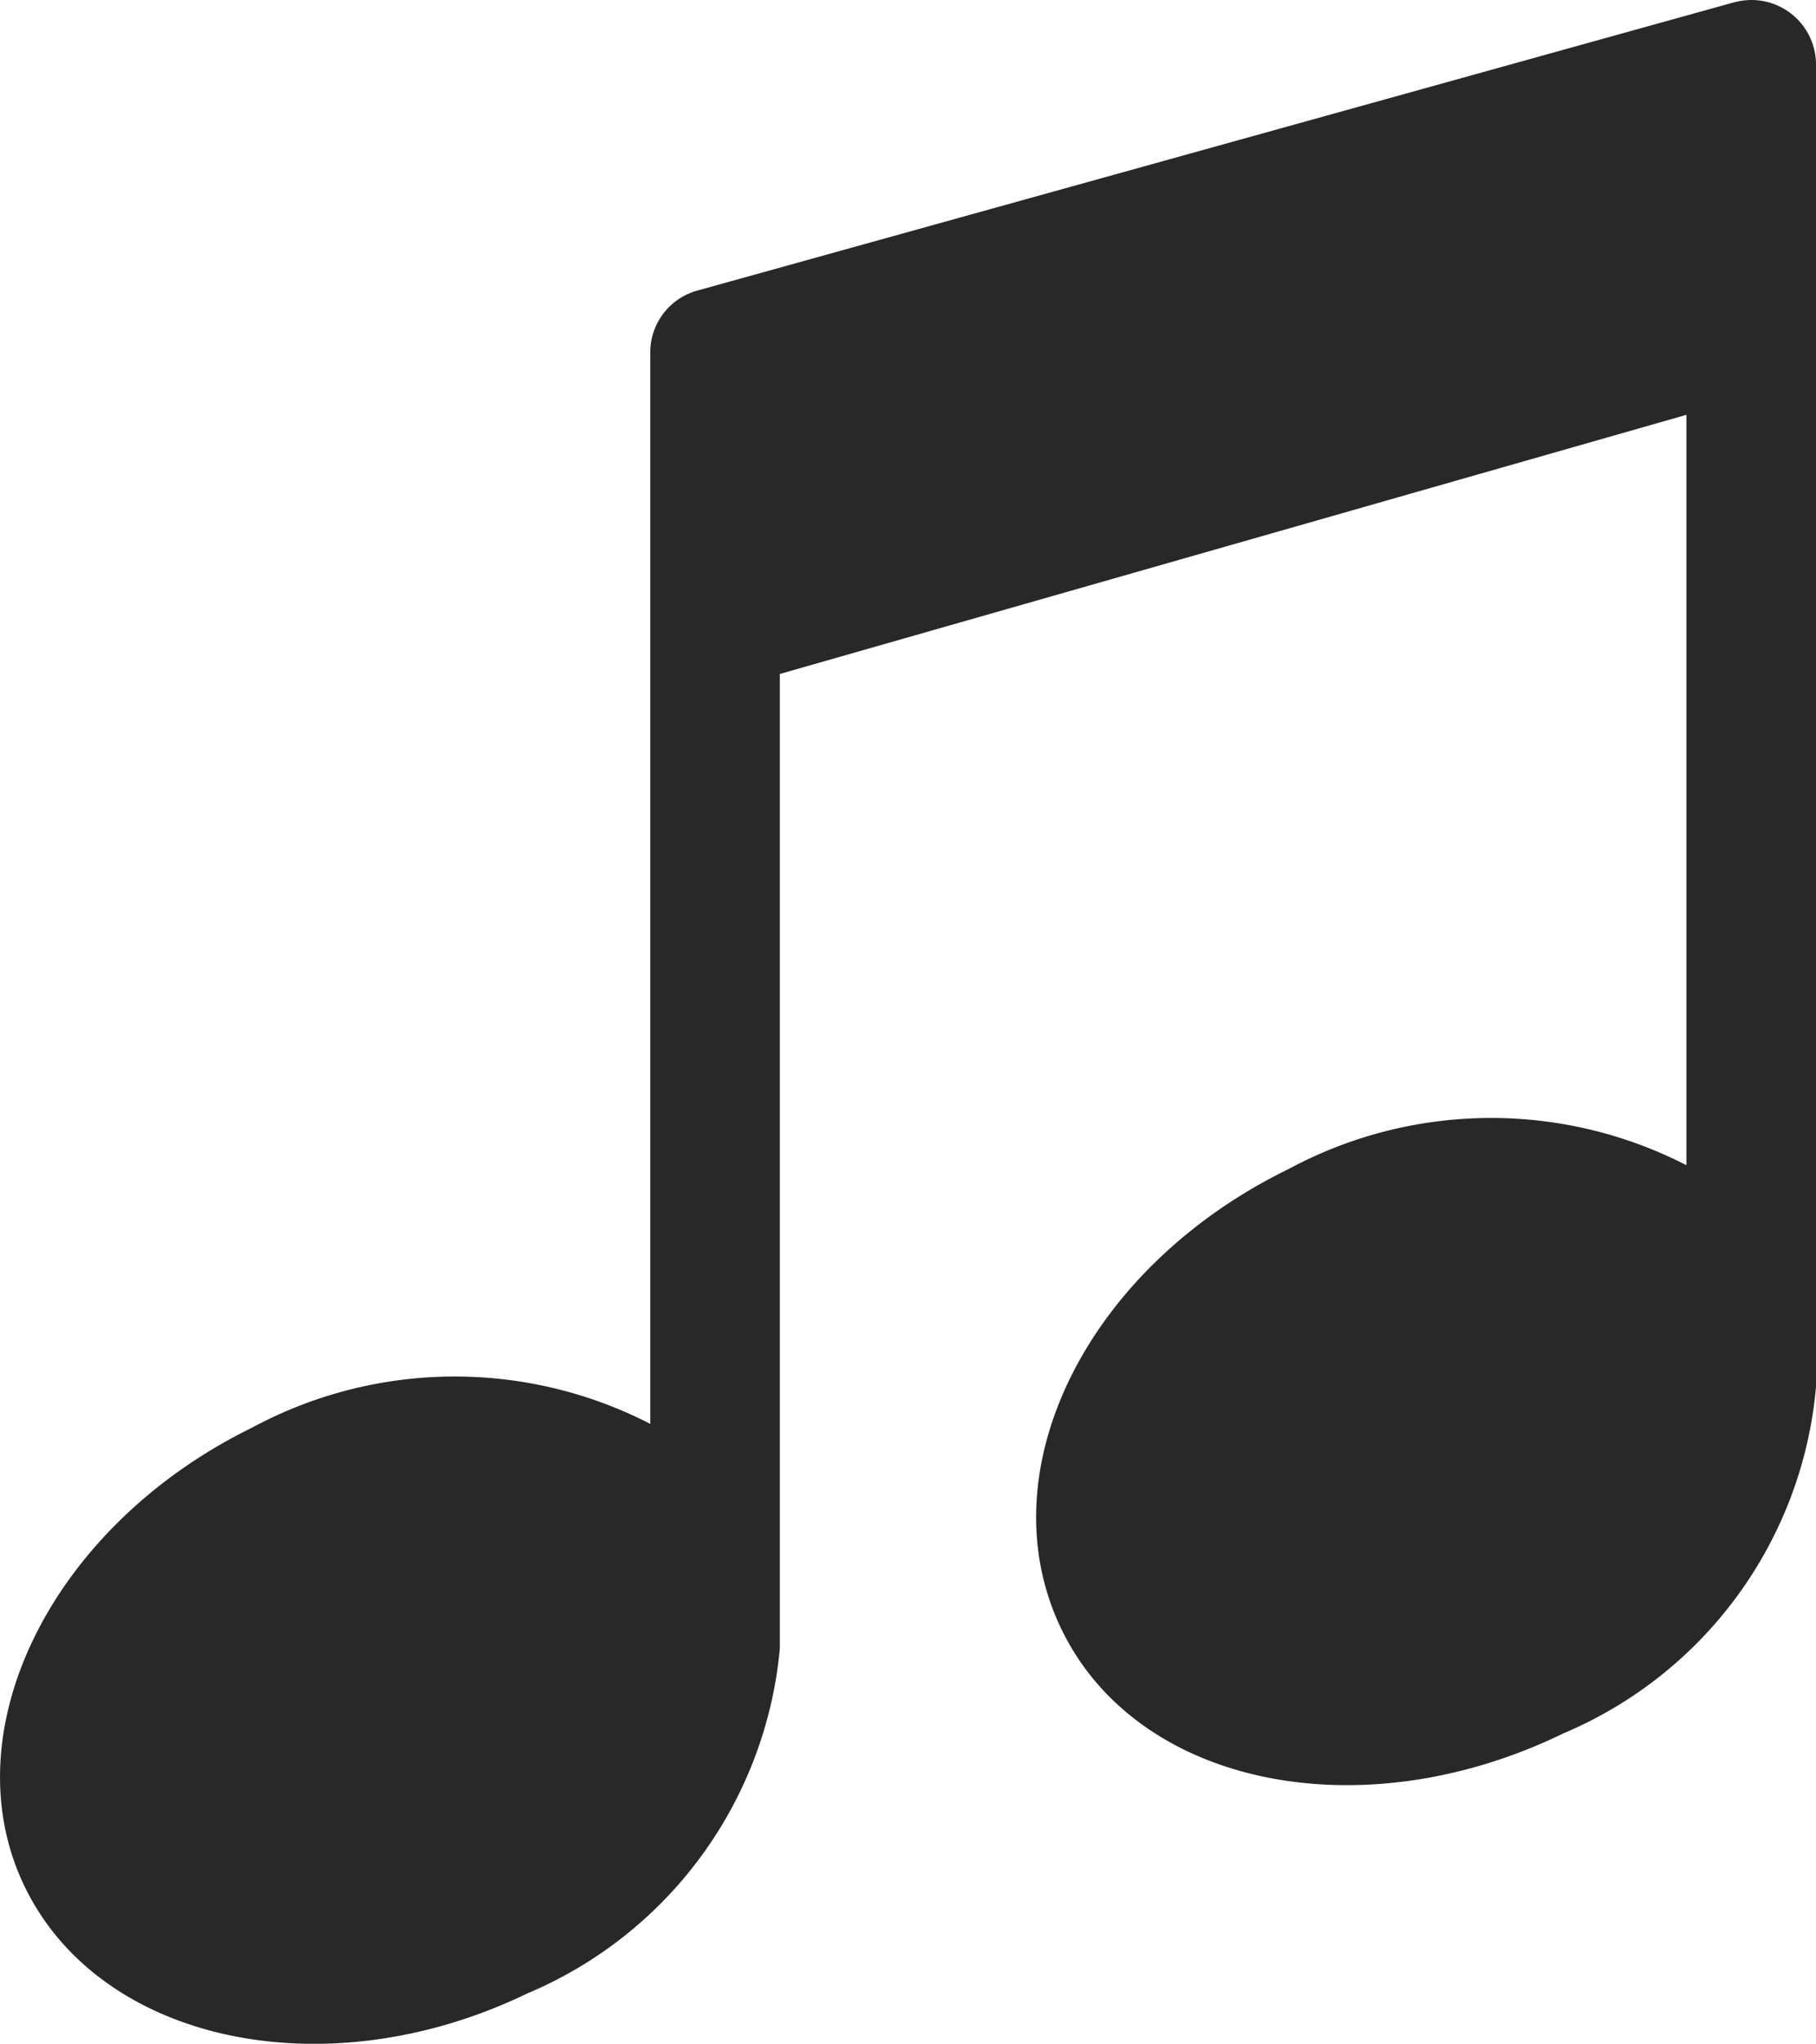 <svg xmlns="http://www.w3.org/2000/svg" viewBox="0 0 38.26 43.06"><defs><style>.cls-1{fill:#282828;}</style></defs><g id="Layer_2" data-name="Layer 2"><g id="Layer_1-2" data-name="Layer 1"><path class="cls-1" d="M38.26,1.37A1.36,1.36,0,0,0,36.9,0a1.5,1.5,0,0,0-.37.05L14.7,6.12a1.35,1.35,0,0,0-1,1.31V30a9,9,0,0,0-8.39.08C1.08,32.15-1.07,36.5.53,39.77S6.87,44.05,11.11,42a8.75,8.75,0,0,0,5.32-7.27V14.2l19.1-5.46V24.55a9,9,0,0,0-8.38.08C22.9,26.7,20.76,31,22.36,34.32s6.33,4.27,10.58,2.2a8.76,8.76,0,0,0,5.32-7.3Z"/></g></g></svg>
